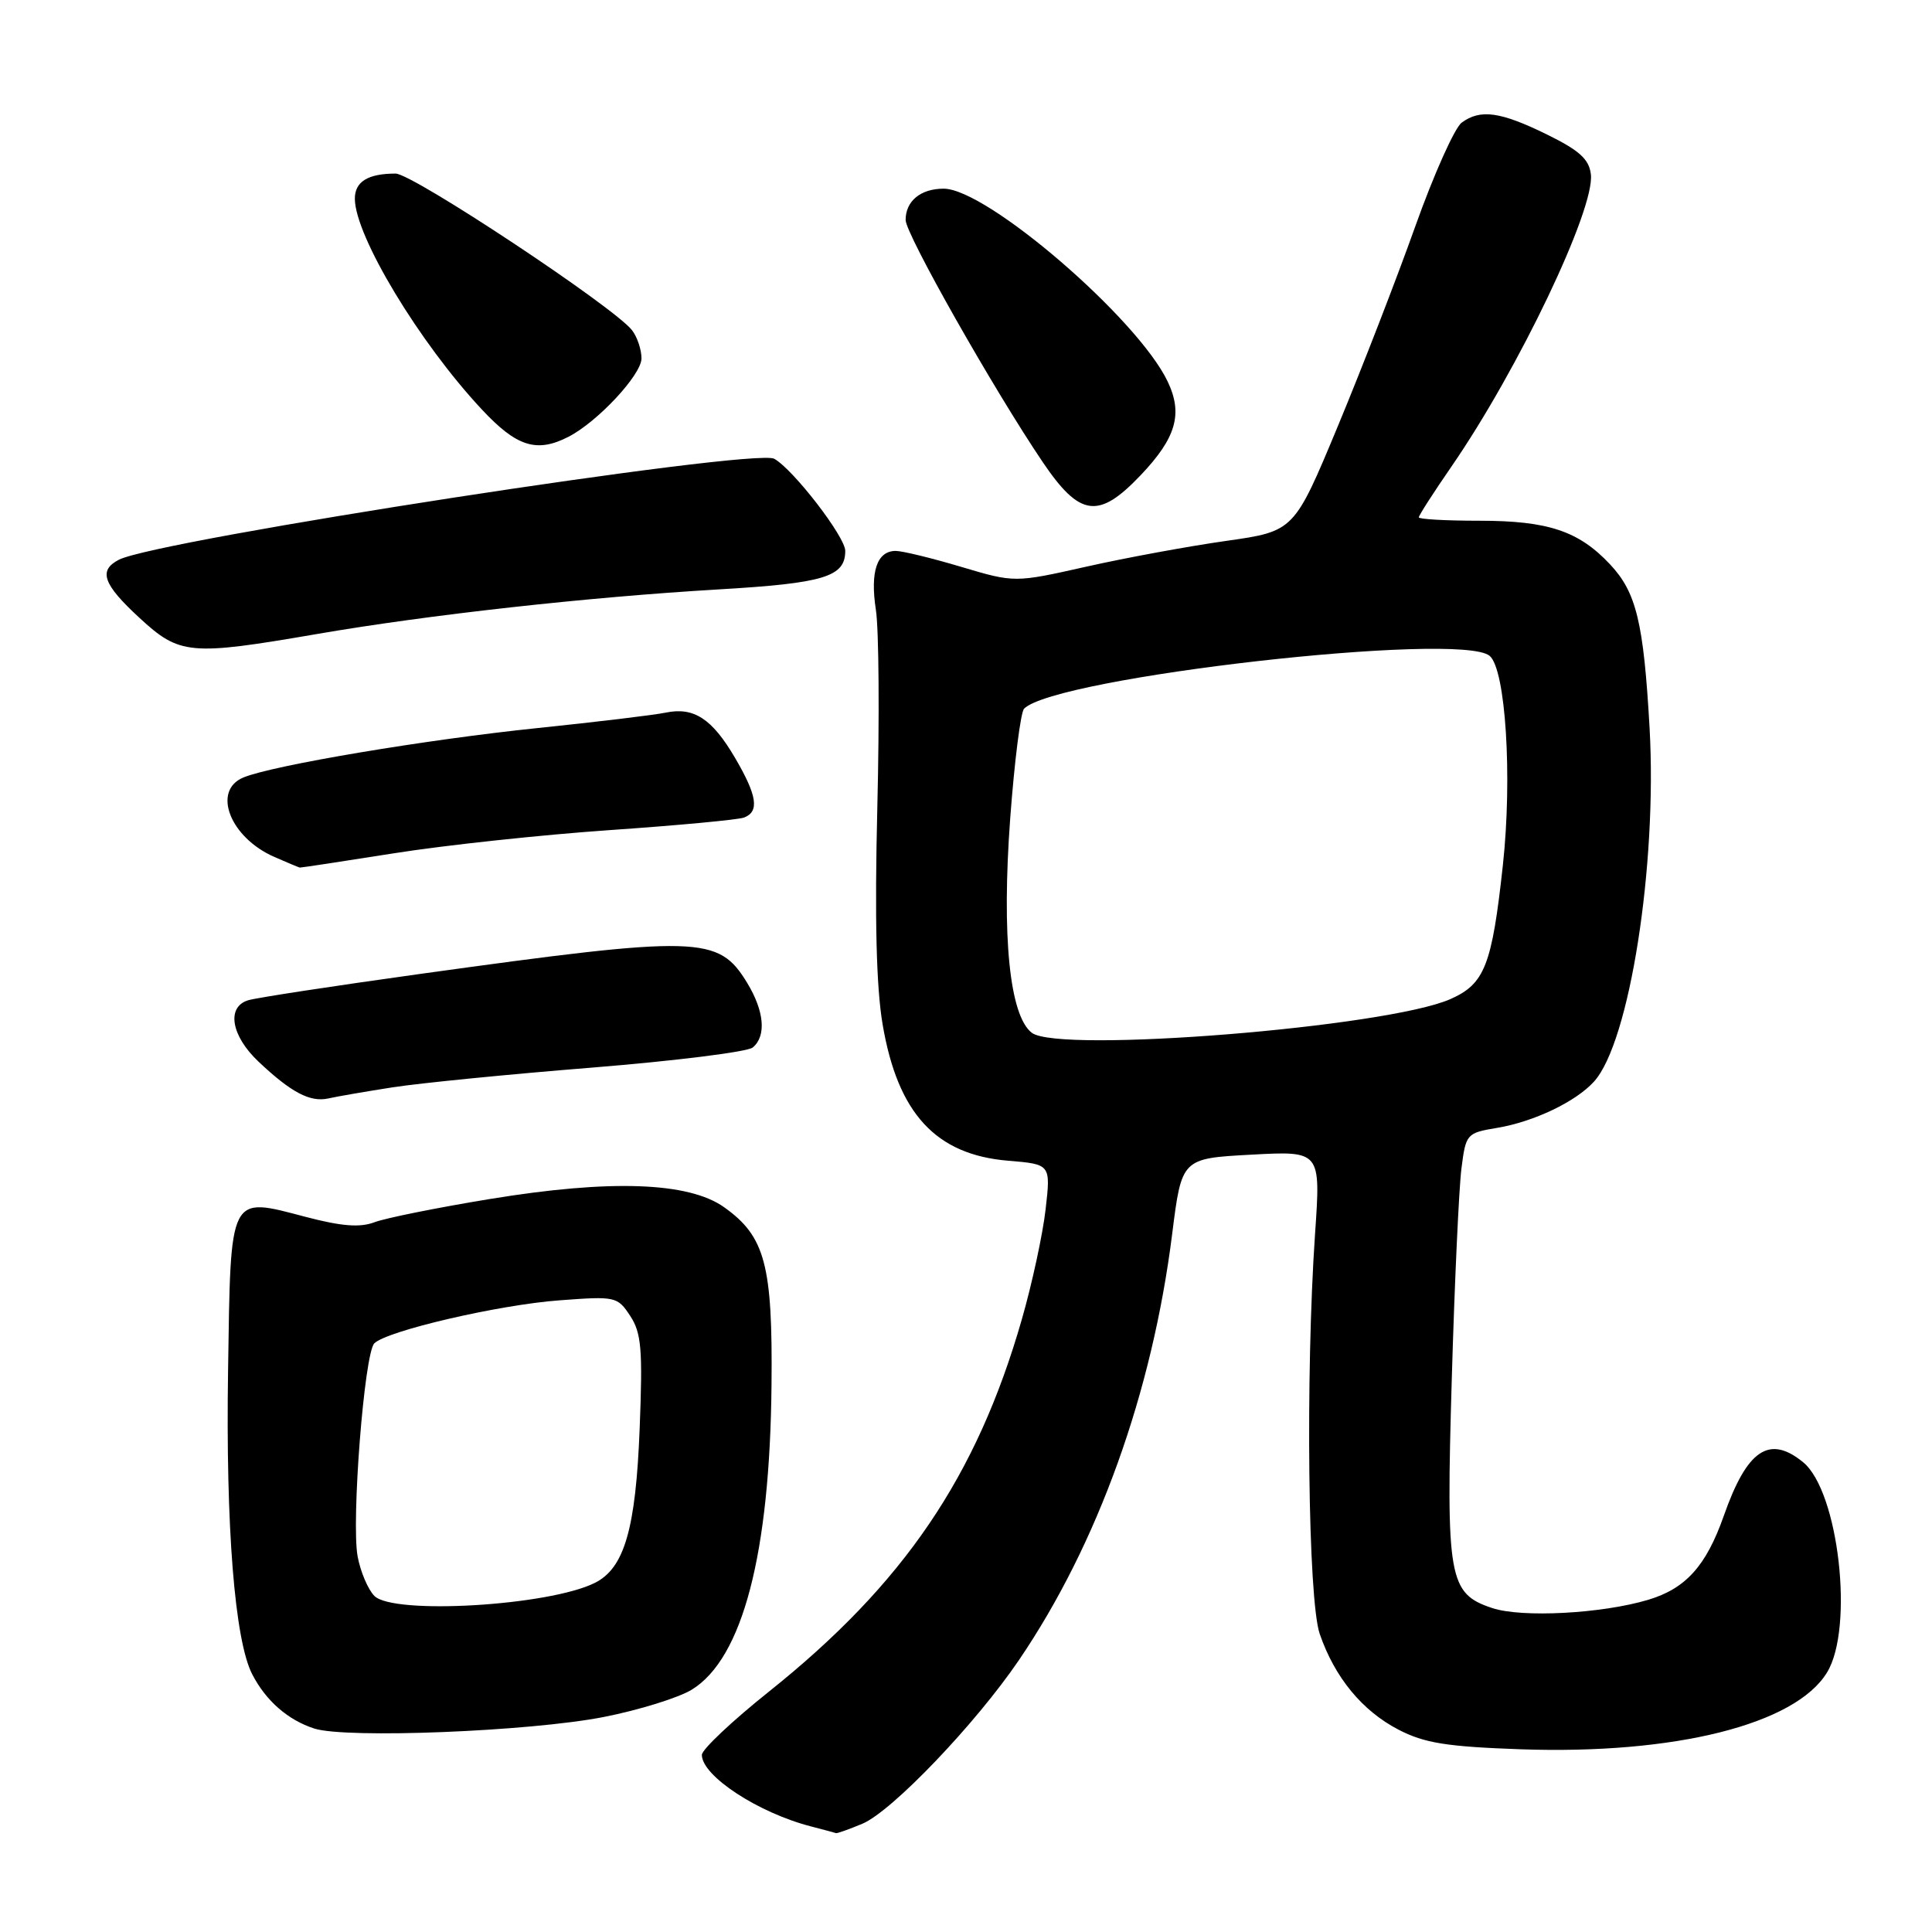<?xml version="1.0" encoding="UTF-8" standalone="no"?>
<!DOCTYPE svg PUBLIC "-//W3C//DTD SVG 1.1//EN" "http://www.w3.org/Graphics/SVG/1.1/DTD/svg11.dtd" >
<svg xmlns="http://www.w3.org/2000/svg" xmlns:xlink="http://www.w3.org/1999/xlink" version="1.1" viewBox="0 0 256 256">
 <g >
 <path fill="currentColor"
d=" M 114.28 241.65 C 118.20 240.00 129.29 228.40 135.03 219.95 C 145.48 204.57 152.68 184.53 155.32 163.50 C 156.58 153.50 156.58 153.50 165.79 153.00 C 175.01 152.50 175.01 152.50 174.25 163.50 C 172.97 182.20 173.32 211.97 174.87 216.50 C 176.85 222.26 180.50 226.70 185.31 229.19 C 188.74 230.97 191.68 231.44 201.50 231.79 C 221.91 232.50 237.90 228.50 242.09 221.61 C 245.70 215.71 243.63 197.60 238.92 193.75 C 234.44 190.09 231.49 192.08 228.41 200.86 C 226.07 207.50 223.37 210.50 218.37 211.99 C 212.23 213.82 201.68 214.38 197.74 213.08 C 191.95 211.17 191.59 209.15 192.37 182.67 C 192.74 169.92 193.32 157.39 193.65 154.82 C 194.23 150.24 194.34 150.12 198.37 149.45 C 203.24 148.64 208.81 145.98 211.22 143.31 C 215.92 138.12 219.60 114.67 218.58 96.50 C 217.79 82.47 216.83 78.49 213.33 74.77 C 209.19 70.36 205.12 69.00 196.03 69.00 C 191.61 69.00 188.00 68.80 188.00 68.55 C 188.00 68.30 189.95 65.26 192.34 61.80 C 201.21 48.93 211.34 27.70 210.80 23.11 C 210.57 21.10 209.29 19.94 205.00 17.83 C 198.83 14.80 196.16 14.42 193.68 16.25 C 192.75 16.94 189.98 23.12 187.53 30.00 C 185.08 36.88 180.47 48.78 177.28 56.45 C 171.48 70.39 171.48 70.39 162.49 71.67 C 157.54 72.37 149.21 73.90 143.97 75.08 C 134.44 77.22 134.44 77.22 127.36 75.11 C 123.47 73.95 119.57 73.00 118.69 73.00 C 116.20 73.00 115.28 75.74 116.06 80.82 C 116.46 83.40 116.54 95.17 116.25 107.00 C 115.89 121.69 116.11 130.79 116.95 135.73 C 118.95 147.53 123.99 153.00 133.57 153.80 C 139.23 154.27 139.23 154.27 138.55 160.23 C 138.18 163.51 136.76 170.09 135.39 174.85 C 129.42 195.65 119.74 209.89 101.91 224.13 C 97.01 228.04 93.00 231.82 93.00 232.53 C 93.00 235.32 100.48 240.22 107.50 242.02 C 109.15 242.45 110.63 242.84 110.78 242.90 C 110.94 242.95 112.51 242.39 114.28 241.65 Z  M 80.00 227.51 C 84.67 226.59 89.93 224.96 91.68 223.88 C 98.40 219.74 102.02 205.90 102.23 183.50 C 102.39 167.60 101.38 163.83 95.96 159.97 C 91.25 156.62 80.90 156.25 64.88 158.88 C 57.94 160.02 51.08 161.40 49.63 161.95 C 47.70 162.68 45.29 162.50 40.49 161.24 C 30.29 158.56 30.57 158.01 30.22 181.60 C 29.90 202.34 31.10 217.37 33.43 221.87 C 35.24 225.37 38.15 227.91 41.64 229.04 C 45.86 230.40 70.20 229.43 80.00 227.51 Z  M 52.00 144.08 C 55.58 143.52 67.49 142.34 78.49 141.46 C 89.48 140.57 99.04 139.38 99.74 138.80 C 101.57 137.28 101.28 133.98 99.00 130.23 C 95.18 123.97 92.74 123.91 55.60 129.06 C 44.11 130.66 33.87 132.22 32.85 132.55 C 29.98 133.46 30.64 137.26 34.25 140.67 C 38.58 144.76 41.09 146.08 43.50 145.55 C 44.60 145.30 48.42 144.64 52.00 144.08 Z  M 52.23 113.06 C 58.98 111.99 71.85 110.61 80.84 109.99 C 89.83 109.37 97.82 108.62 98.59 108.33 C 100.65 107.54 100.33 105.42 97.39 100.41 C 94.35 95.22 91.93 93.65 88.19 94.43 C 86.71 94.74 79.09 95.66 71.25 96.47 C 56.42 98.00 36.14 101.41 32.25 103.02 C 28.05 104.77 30.49 111.00 36.38 113.56 C 38.10 114.31 39.60 114.94 39.73 114.96 C 39.85 114.98 45.48 114.13 52.23 113.06 Z  M 42.00 84.01 C 56.80 81.46 77.87 79.12 95.22 78.10 C 109.21 77.28 112.00 76.43 112.00 72.99 C 112.00 71.13 105.12 62.20 102.59 60.79 C 99.99 59.33 20.89 71.52 15.75 74.17 C 13.00 75.59 13.65 77.42 18.48 81.87 C 23.81 86.79 25.15 86.91 42.00 84.01 Z  M 151.14 62.97 C 155.85 58.02 156.77 54.84 154.72 50.55 C 150.74 42.20 130.76 25.00 125.04 25.00 C 121.99 25.00 120.00 26.64 120.00 29.15 C 120.00 31.02 131.70 51.67 138.18 61.25 C 143.09 68.50 145.57 68.83 151.14 62.97 Z  M 75.32 57.88 C 79.18 55.90 85.00 49.66 85.00 47.49 C 85.00 46.33 84.44 44.65 83.75 43.76 C 81.39 40.70 54.68 23.00 52.42 23.00 C 48.74 23.00 47.00 24.08 47.02 26.36 C 47.07 31.31 55.56 45.39 63.84 54.25 C 68.46 59.20 71.11 60.04 75.32 57.88 Z  M 136.72 136.85 C 133.77 134.59 132.71 124.04 133.86 108.40 C 134.42 100.88 135.24 94.36 135.70 93.90 C 139.89 89.71 193.44 83.63 197.38 86.90 C 199.51 88.67 200.41 102.94 199.14 114.63 C 197.69 127.93 196.73 130.37 192.20 132.38 C 183.80 136.11 140.33 139.61 136.72 136.85 Z  M 49.61 211.47 C 48.77 210.63 47.77 208.28 47.39 206.25 C 46.53 201.65 48.27 179.33 49.60 178.00 C 51.26 176.34 66.10 172.89 74.14 172.30 C 81.57 171.74 81.82 171.80 83.51 174.37 C 84.99 176.63 85.17 178.80 84.76 189.26 C 84.24 202.61 82.73 207.79 78.82 209.74 C 72.73 212.78 52.14 214.00 49.61 211.47 Z "/>
</g>
</svg>